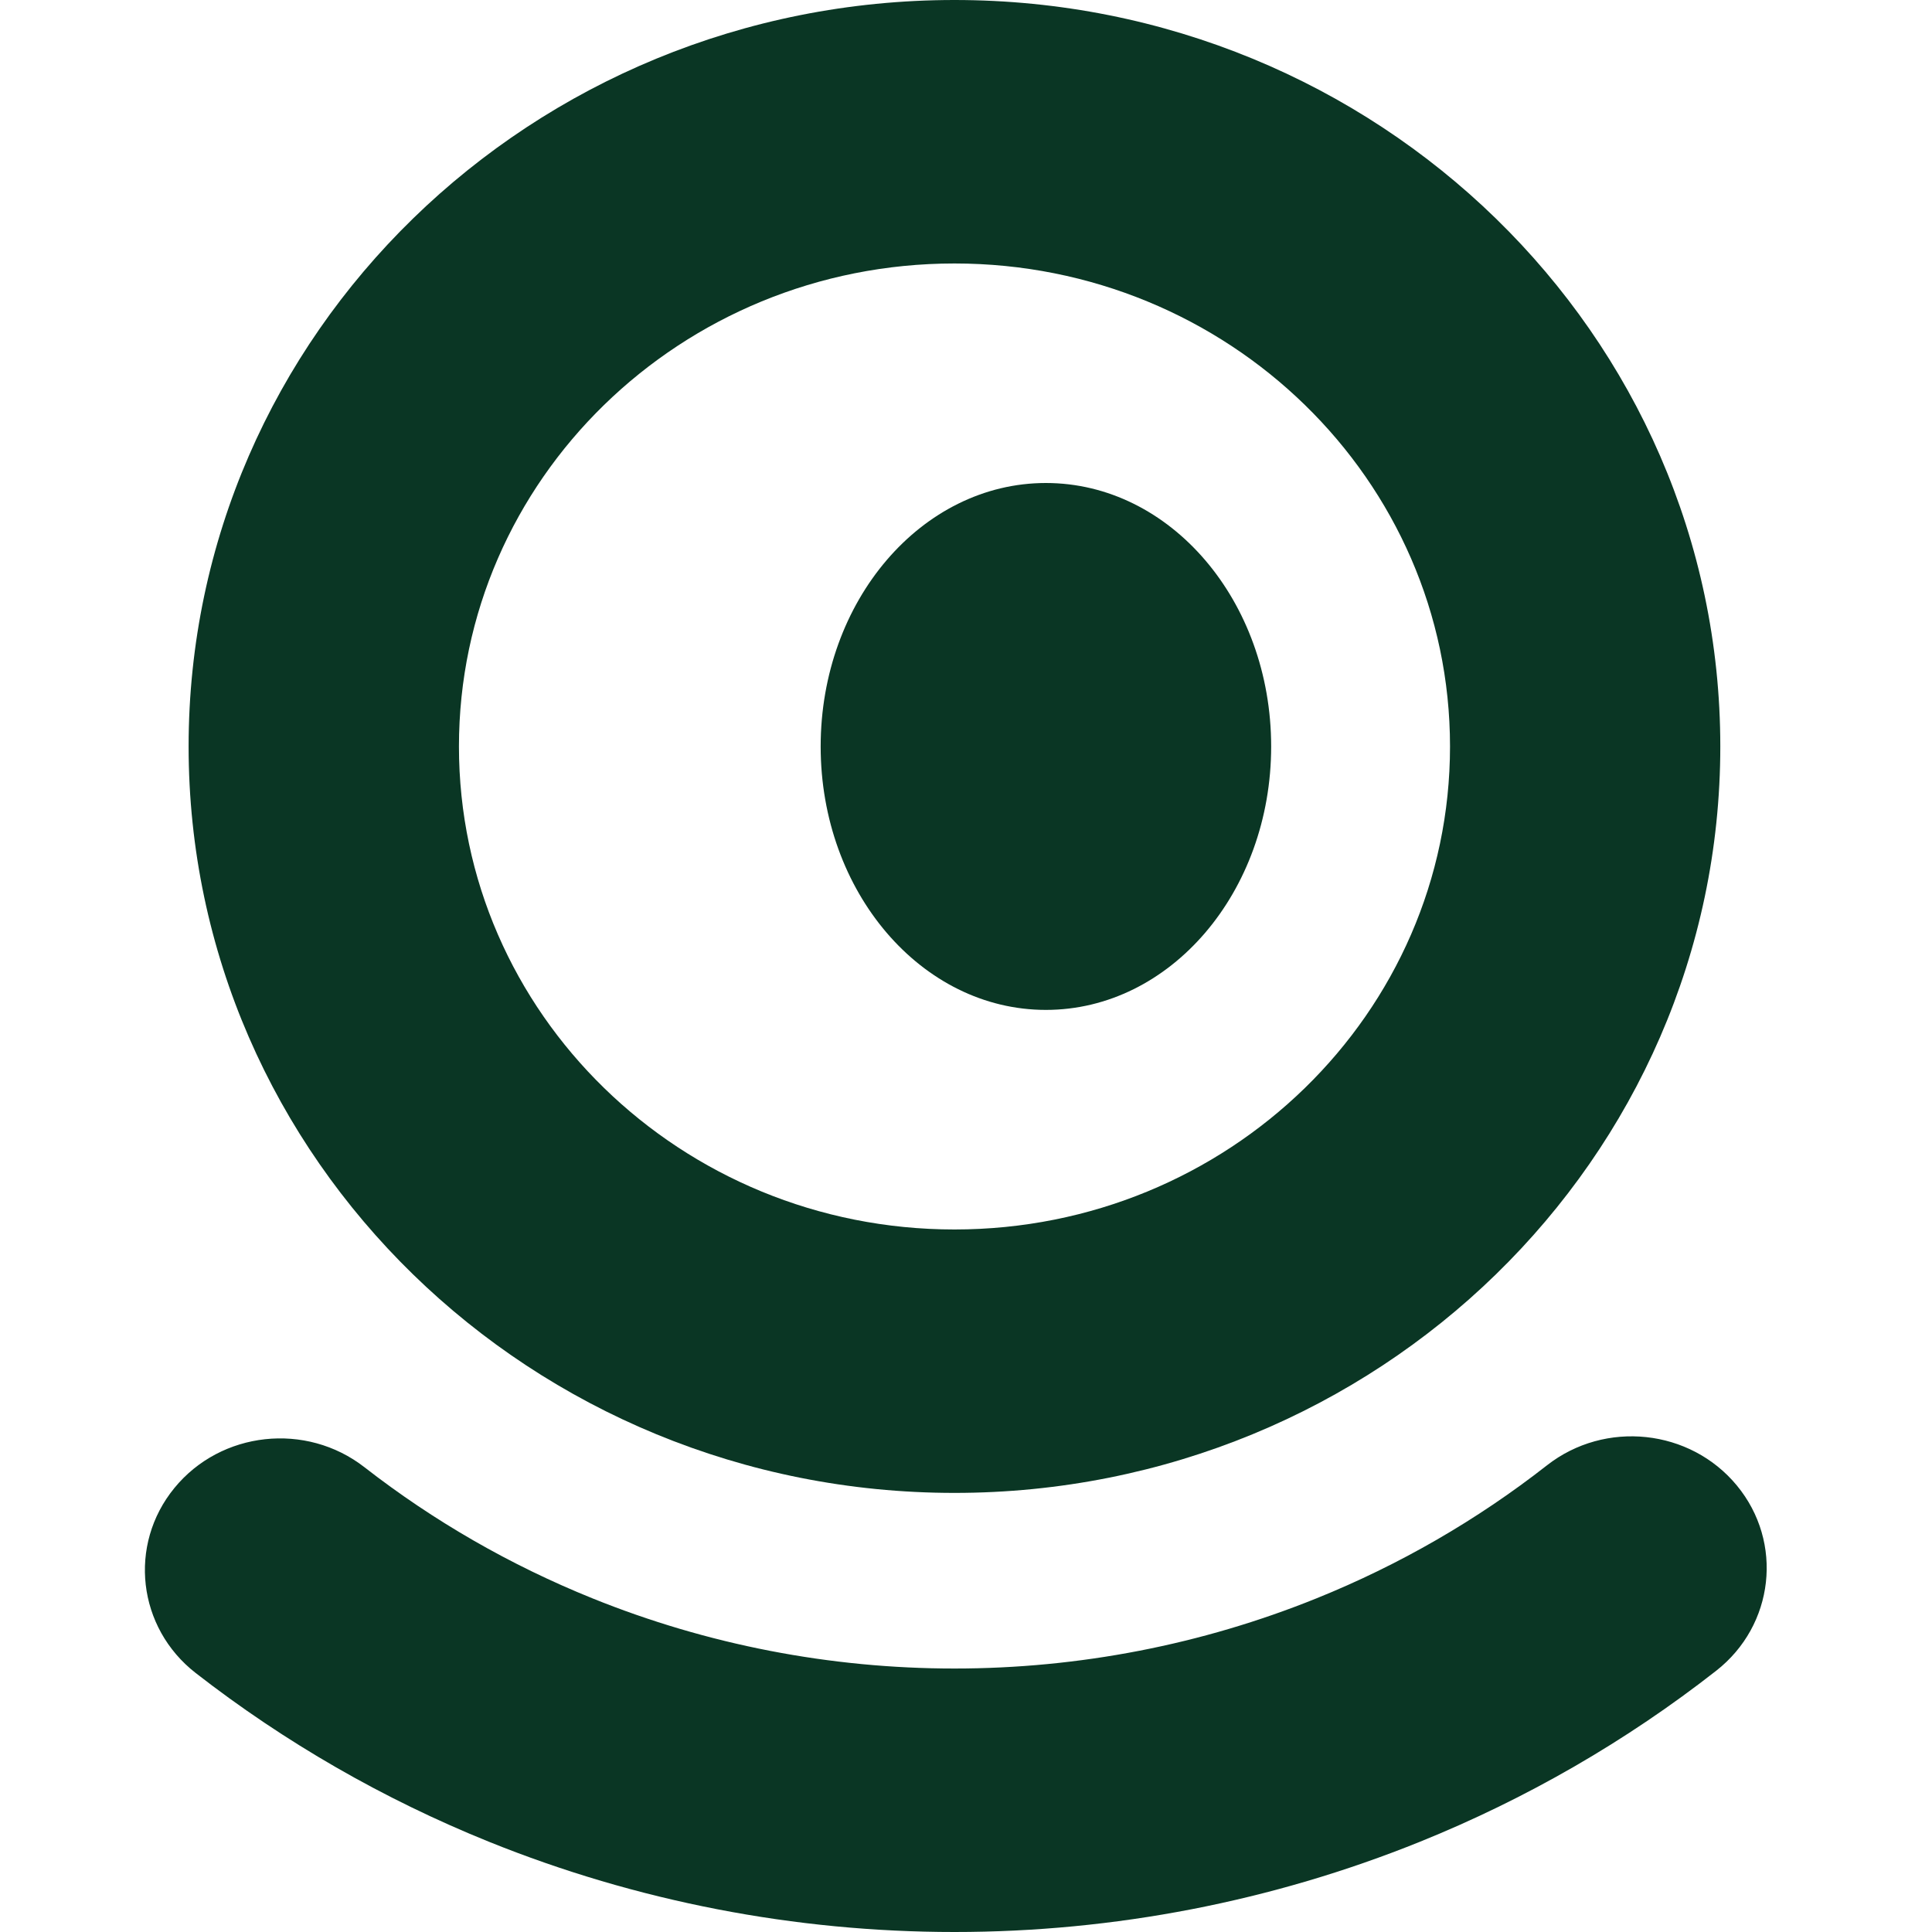<svg width="40" height="40" viewBox="0 0 40 40" fill="none" xmlns="http://www.w3.org/2000/svg">
<path d="M21.654 20.909C19.079 20.909 16.991 18.467 16.991 15.455C16.991 12.442 19.079 10 21.654 10C24.23 10 26.318 12.442 26.318 15.455C26.318 18.467 24.23 20.909 21.654 20.909Z" fill="#0A3624"/>
<path fill-rule="evenodd" clip-rule="evenodd" d="M19.761 0C11.004 0 3.905 6.919 3.905 15.455C3.905 23.99 11.004 30.909 19.761 30.909C28.518 30.909 35.617 23.99 35.617 15.455C35.617 6.919 28.518 0 19.761 0ZM9.502 15.455C9.502 9.932 14.095 5.455 19.761 5.455C25.428 5.455 30.021 9.932 30.021 15.455C30.021 20.977 25.428 25.455 19.761 25.455C14.095 25.455 9.502 20.977 9.502 15.455Z" fill="#0A3624"/>
<path d="M35.961 30.757C36.929 31.931 36.736 33.648 35.532 34.591C33.673 36.046 31.609 37.239 29.398 38.132C26.343 39.365 23.068 40 19.761 40C16.454 40 13.18 39.365 10.124 38.132C7.938 37.249 5.895 36.072 4.053 34.639C2.845 33.7 2.647 31.984 3.611 30.807C4.575 29.629 6.336 29.437 7.544 30.376C8.976 31.491 10.566 32.406 12.266 33.092C14.642 34.052 17.189 34.545 19.761 34.545C22.334 34.545 24.88 34.052 27.257 33.092C28.976 32.398 30.582 31.47 32.027 30.339C33.232 29.395 34.993 29.583 35.961 30.757Z" fill="#0A3624"/>
</svg>
